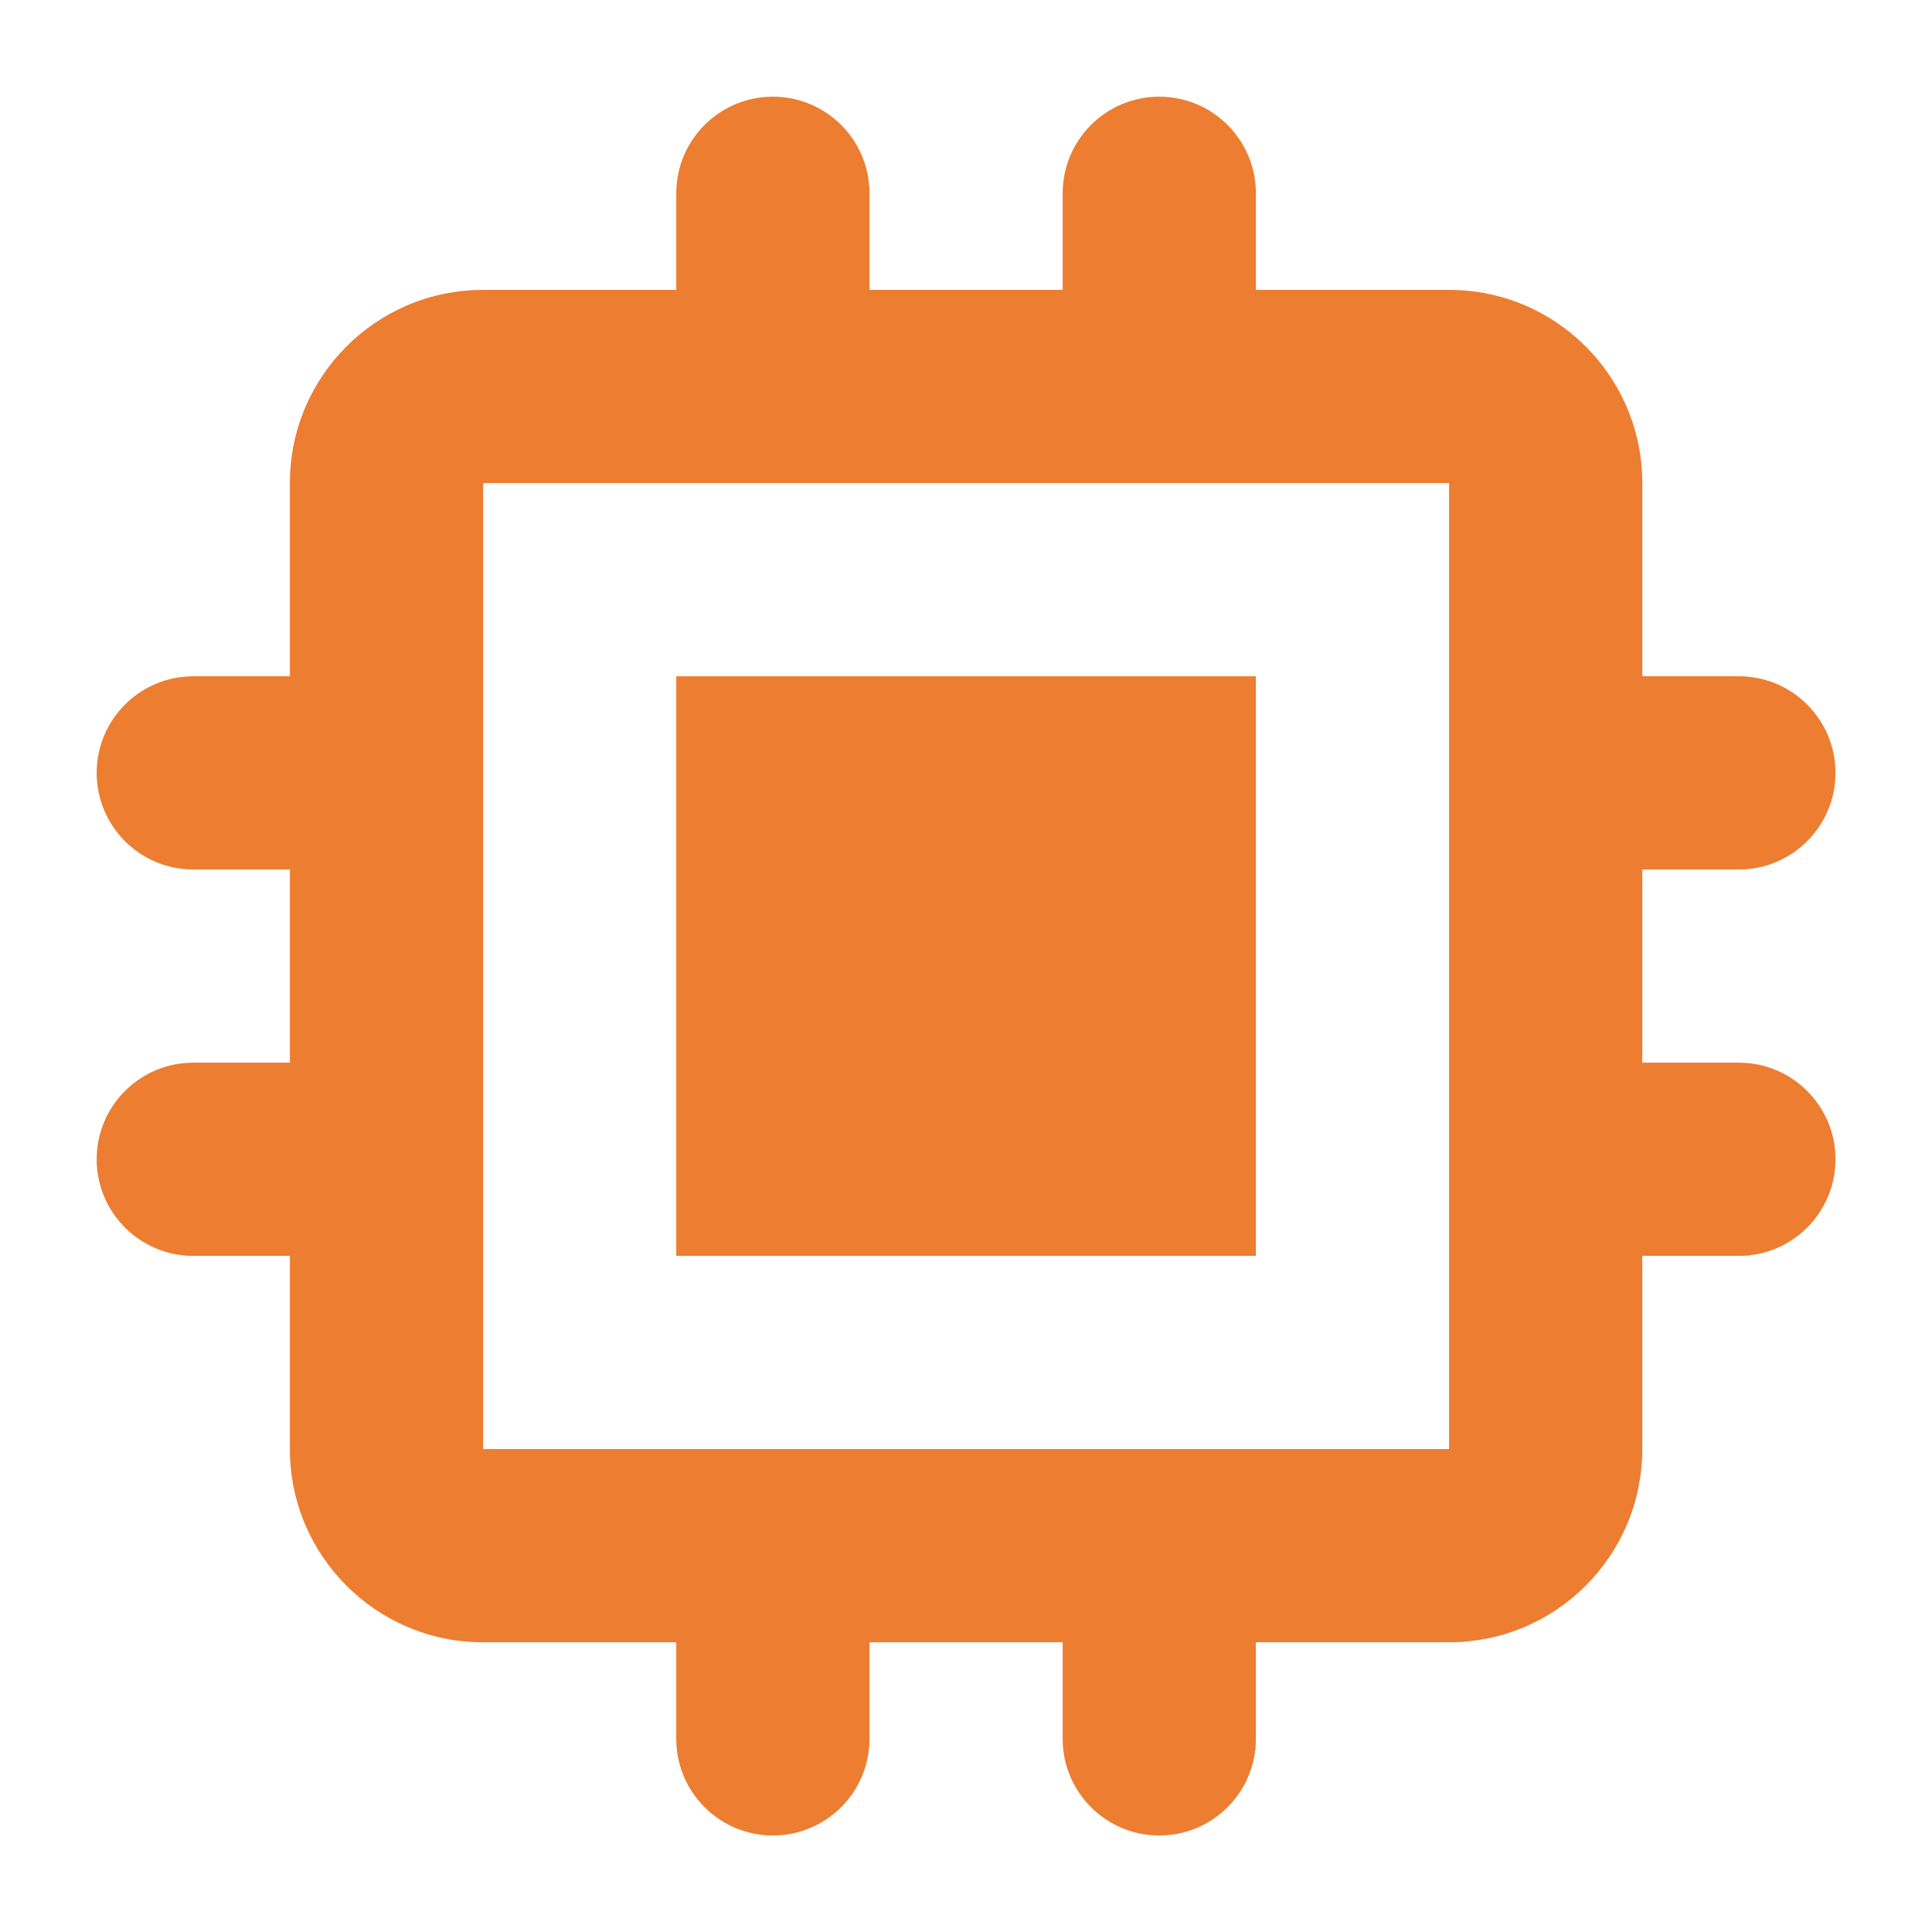 <svg width="26" height="26" viewBox="0 0 26 26" fill="none" xmlns="http://www.w3.org/2000/svg">
<g id="Icon/Solid/chip">
<g id="Icon">
<path d="M16.901 9.101H9.101V16.901H16.901V9.101Z" fill="#ED7D31"/>
<path fill-rule="evenodd" clip-rule="evenodd" d="M9.101 2.601C9.101 1.883 9.683 1.301 10.401 1.301C11.119 1.301 11.701 1.883 11.701 2.601V3.901H14.301V2.601C14.301 1.883 14.883 1.301 15.601 1.301C16.319 1.301 16.901 1.883 16.901 2.601V3.901H19.501C20.937 3.901 22.101 5.065 22.101 6.501V9.101H23.401C24.119 9.101 24.701 9.683 24.701 10.401C24.701 11.119 24.119 11.701 23.401 11.701H22.101V14.301H23.401C24.119 14.301 24.701 14.883 24.701 15.601C24.701 16.319 24.119 16.901 23.401 16.901H22.101V19.501C22.101 20.937 20.937 22.101 19.501 22.101H16.901V23.401C16.901 24.119 16.319 24.701 15.601 24.701C14.883 24.701 14.301 24.119 14.301 23.401V22.101H11.701V23.401C11.701 24.119 11.119 24.701 10.401 24.701C9.683 24.701 9.101 24.119 9.101 23.401V22.101H6.501C5.065 22.101 3.901 20.937 3.901 19.501V16.901H2.601C1.883 16.901 1.301 16.319 1.301 15.601C1.301 14.883 1.883 14.301 2.601 14.301H3.901V11.701H2.601C1.883 11.701 1.301 11.119 1.301 10.401C1.301 9.683 1.883 9.101 2.601 9.101H3.901V6.501C3.901 5.065 5.065 3.901 6.501 3.901H9.101V2.601ZM6.501 6.501H19.501V19.501H6.501V6.501Z" fill="#ED7D31"/>
</g>
</g>
</svg>
